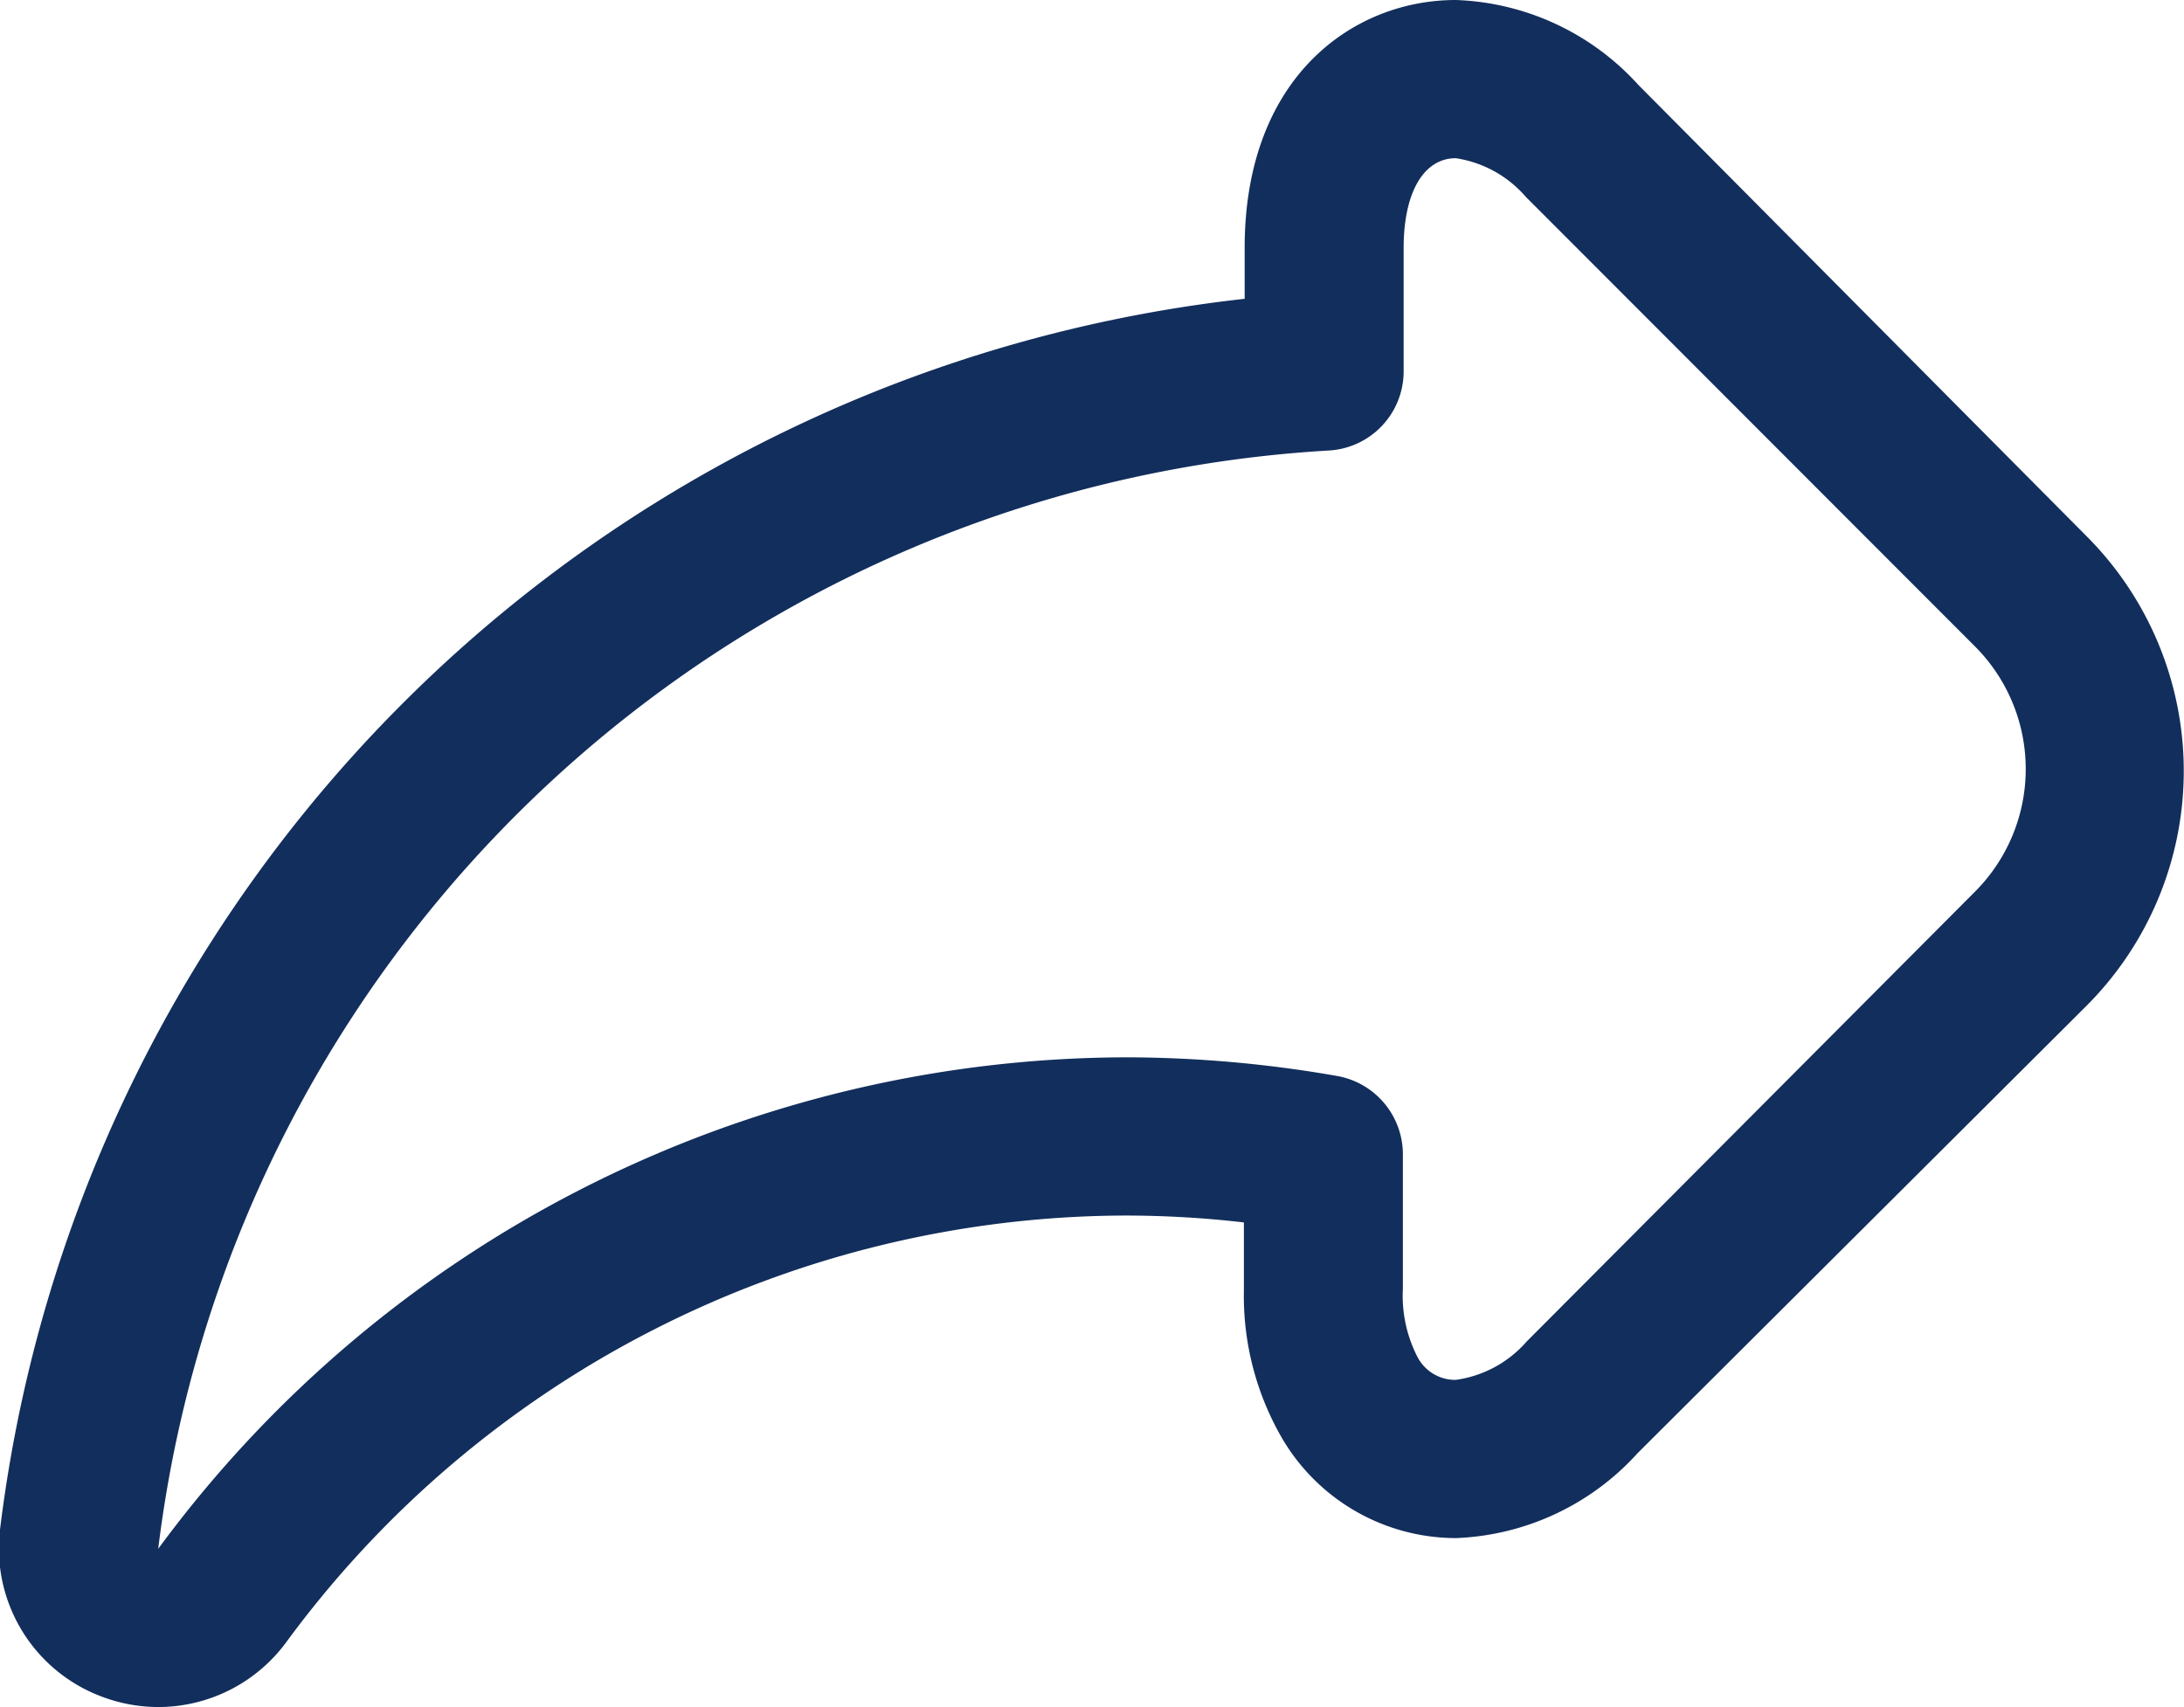 <svg xmlns="http://www.w3.org/2000/svg" viewBox="0 0 57.01 44.56"><defs><style>.cls-1{fill:#122e5c;}</style></defs><g id="Layer_2" data-name="Layer 2"><g id="Layer_1-2" data-name="Layer 1"><path class="cls-1" d="M4.13,44.56a4.19,4.19,0,0,1-1.52-.29A4.13,4.13,0,0,1,0,39.93,36.82,36.82,0,0,1,32.49,7.8V6.47C32.49,2,35.33,0,38,0a6.74,6.74,0,0,1,4.77,2.22L54.47,14a8.67,8.67,0,0,1,0,12.25L42.75,37.93A6.74,6.74,0,0,1,38,40.15a5.27,5.27,0,0,1-4.53-2.6,7.41,7.41,0,0,1-1-3.87V31.91a27,27,0,0,0-3.1-.18A27.27,27.27,0,0,0,7.47,42.87,4.15,4.15,0,0,1,4.13,44.56ZM38,4.13c-.84,0-1.36.9-1.36,2.34V9.7a2.07,2.07,0,0,1-1.95,2.06A32.7,32.7,0,0,0,4.13,40.43,31.45,31.45,0,0,1,29.39,27.6a32.2,32.2,0,0,1,5.53.49,2.08,2.08,0,0,1,1.7,2v3.55A3.49,3.49,0,0,0,37,35.42a1.11,1.11,0,0,0,1,.6,3,3,0,0,0,1.85-1L51.55,23.28a4.53,4.53,0,0,0,0-6.41L39.83,5.14A3,3,0,0,0,38,4.13Z"/></g></g></svg>
